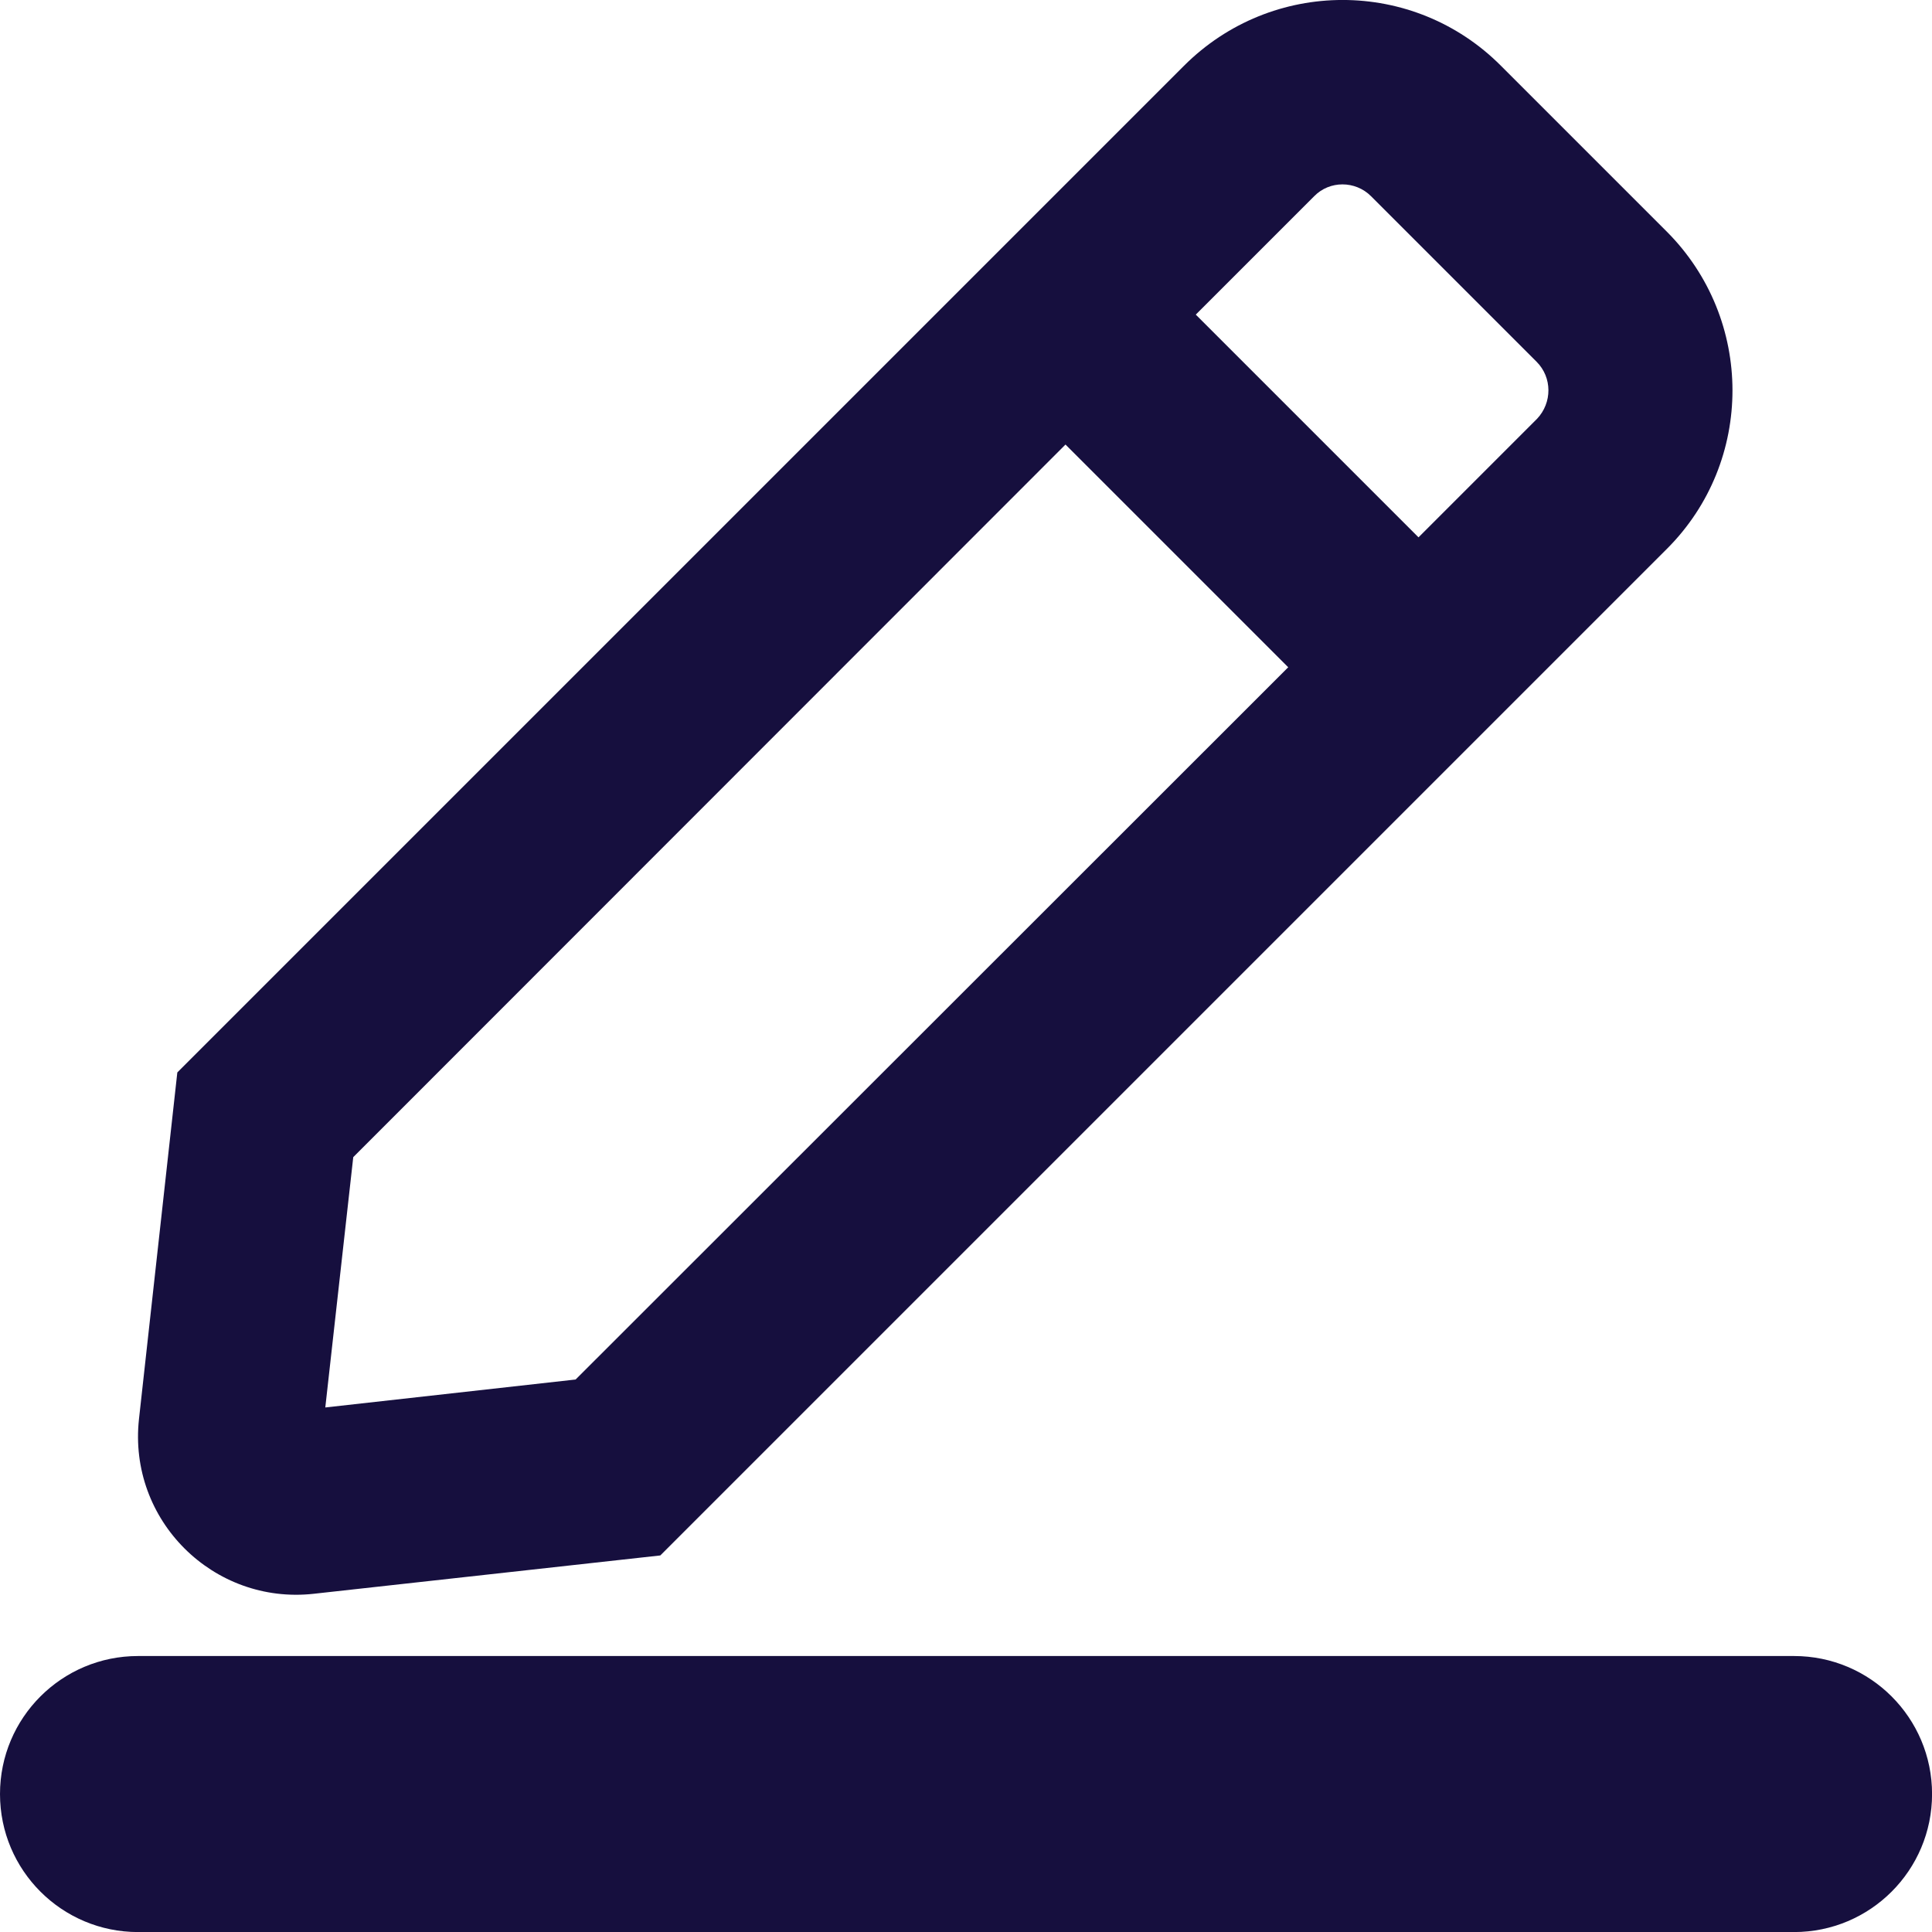 <!-- Generated by IcoMoon.io -->
<svg version="1.1" xmlns="http://www.w3.org/2000/svg" width="32" height="32" viewBox="0 0 32 32">
<title>edit</title>
<path fill="#160f3e" d="M27.61 9.090l-16.673 16.673-5.74 0.635c-1.663 0.184-3.079-1.219-2.895-2.895l0.635-5.74 16.673-16.673c1.454-1.454 3.803-1.454 5.251 0l2.743 2.743c1.454 1.454 1.454 3.81 0.006 5.257v0zM21.337 11.052l-3.689-3.689-11.797 11.803-0.463 4.146 4.146-0.463 11.803-11.797zM25.451 5.992l-2.743-2.743c-0.26-0.26-0.686-0.26-0.94 0l-1.962 1.962 3.689 3.689 1.962-1.962c0.254-0.267 0.254-0.686-0.006-0.946v0z"></path>
<path fill="#160f3e" d="M2.286 27.429h27.429c1.262 0 2.286 1.023 2.286 2.286s-1.023 2.286-2.286 2.286h-27.429c-1.262 0-2.286-1.023-2.286-2.286s1.023-2.286 2.286-2.286z"></path>
</svg>
